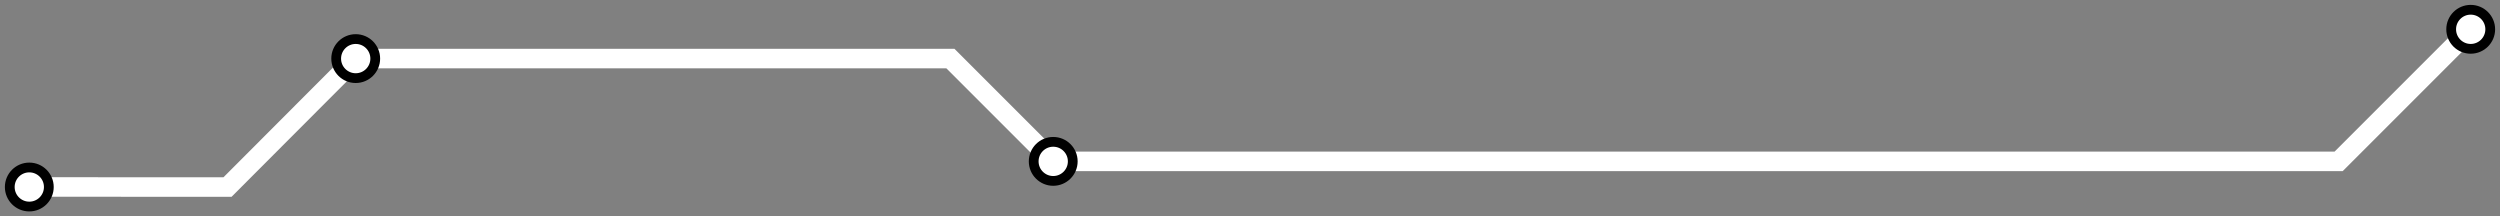 <svg width="1024.0" height="88.6" xmlns="http://www.w3.org/2000/svg">
<rect width="100%" height="100%" fill="#808080" stroke="none"/>
<path d="M12.0 76.592 L93.2 76.6 L145.7 24.0 L389.3 24.0 L431.4 66.1 L957.9 66.1 L1012.0 12.0 " />
<circle cx="12.0" cy="76.6" r="8" />
<circle cx="145.7" cy="24.0" r="8" />
<circle cx="431.4" cy="66.1" r="8" />
<circle cx="1012.0" cy="12.0" r="8" />
<style>
circle {
fill: white;
stroke: black;
stroke-width: 4;
}
path {
fill: none;
stroke: #FFFFFF;
stroke-width: 8;
}</style>
</svg>